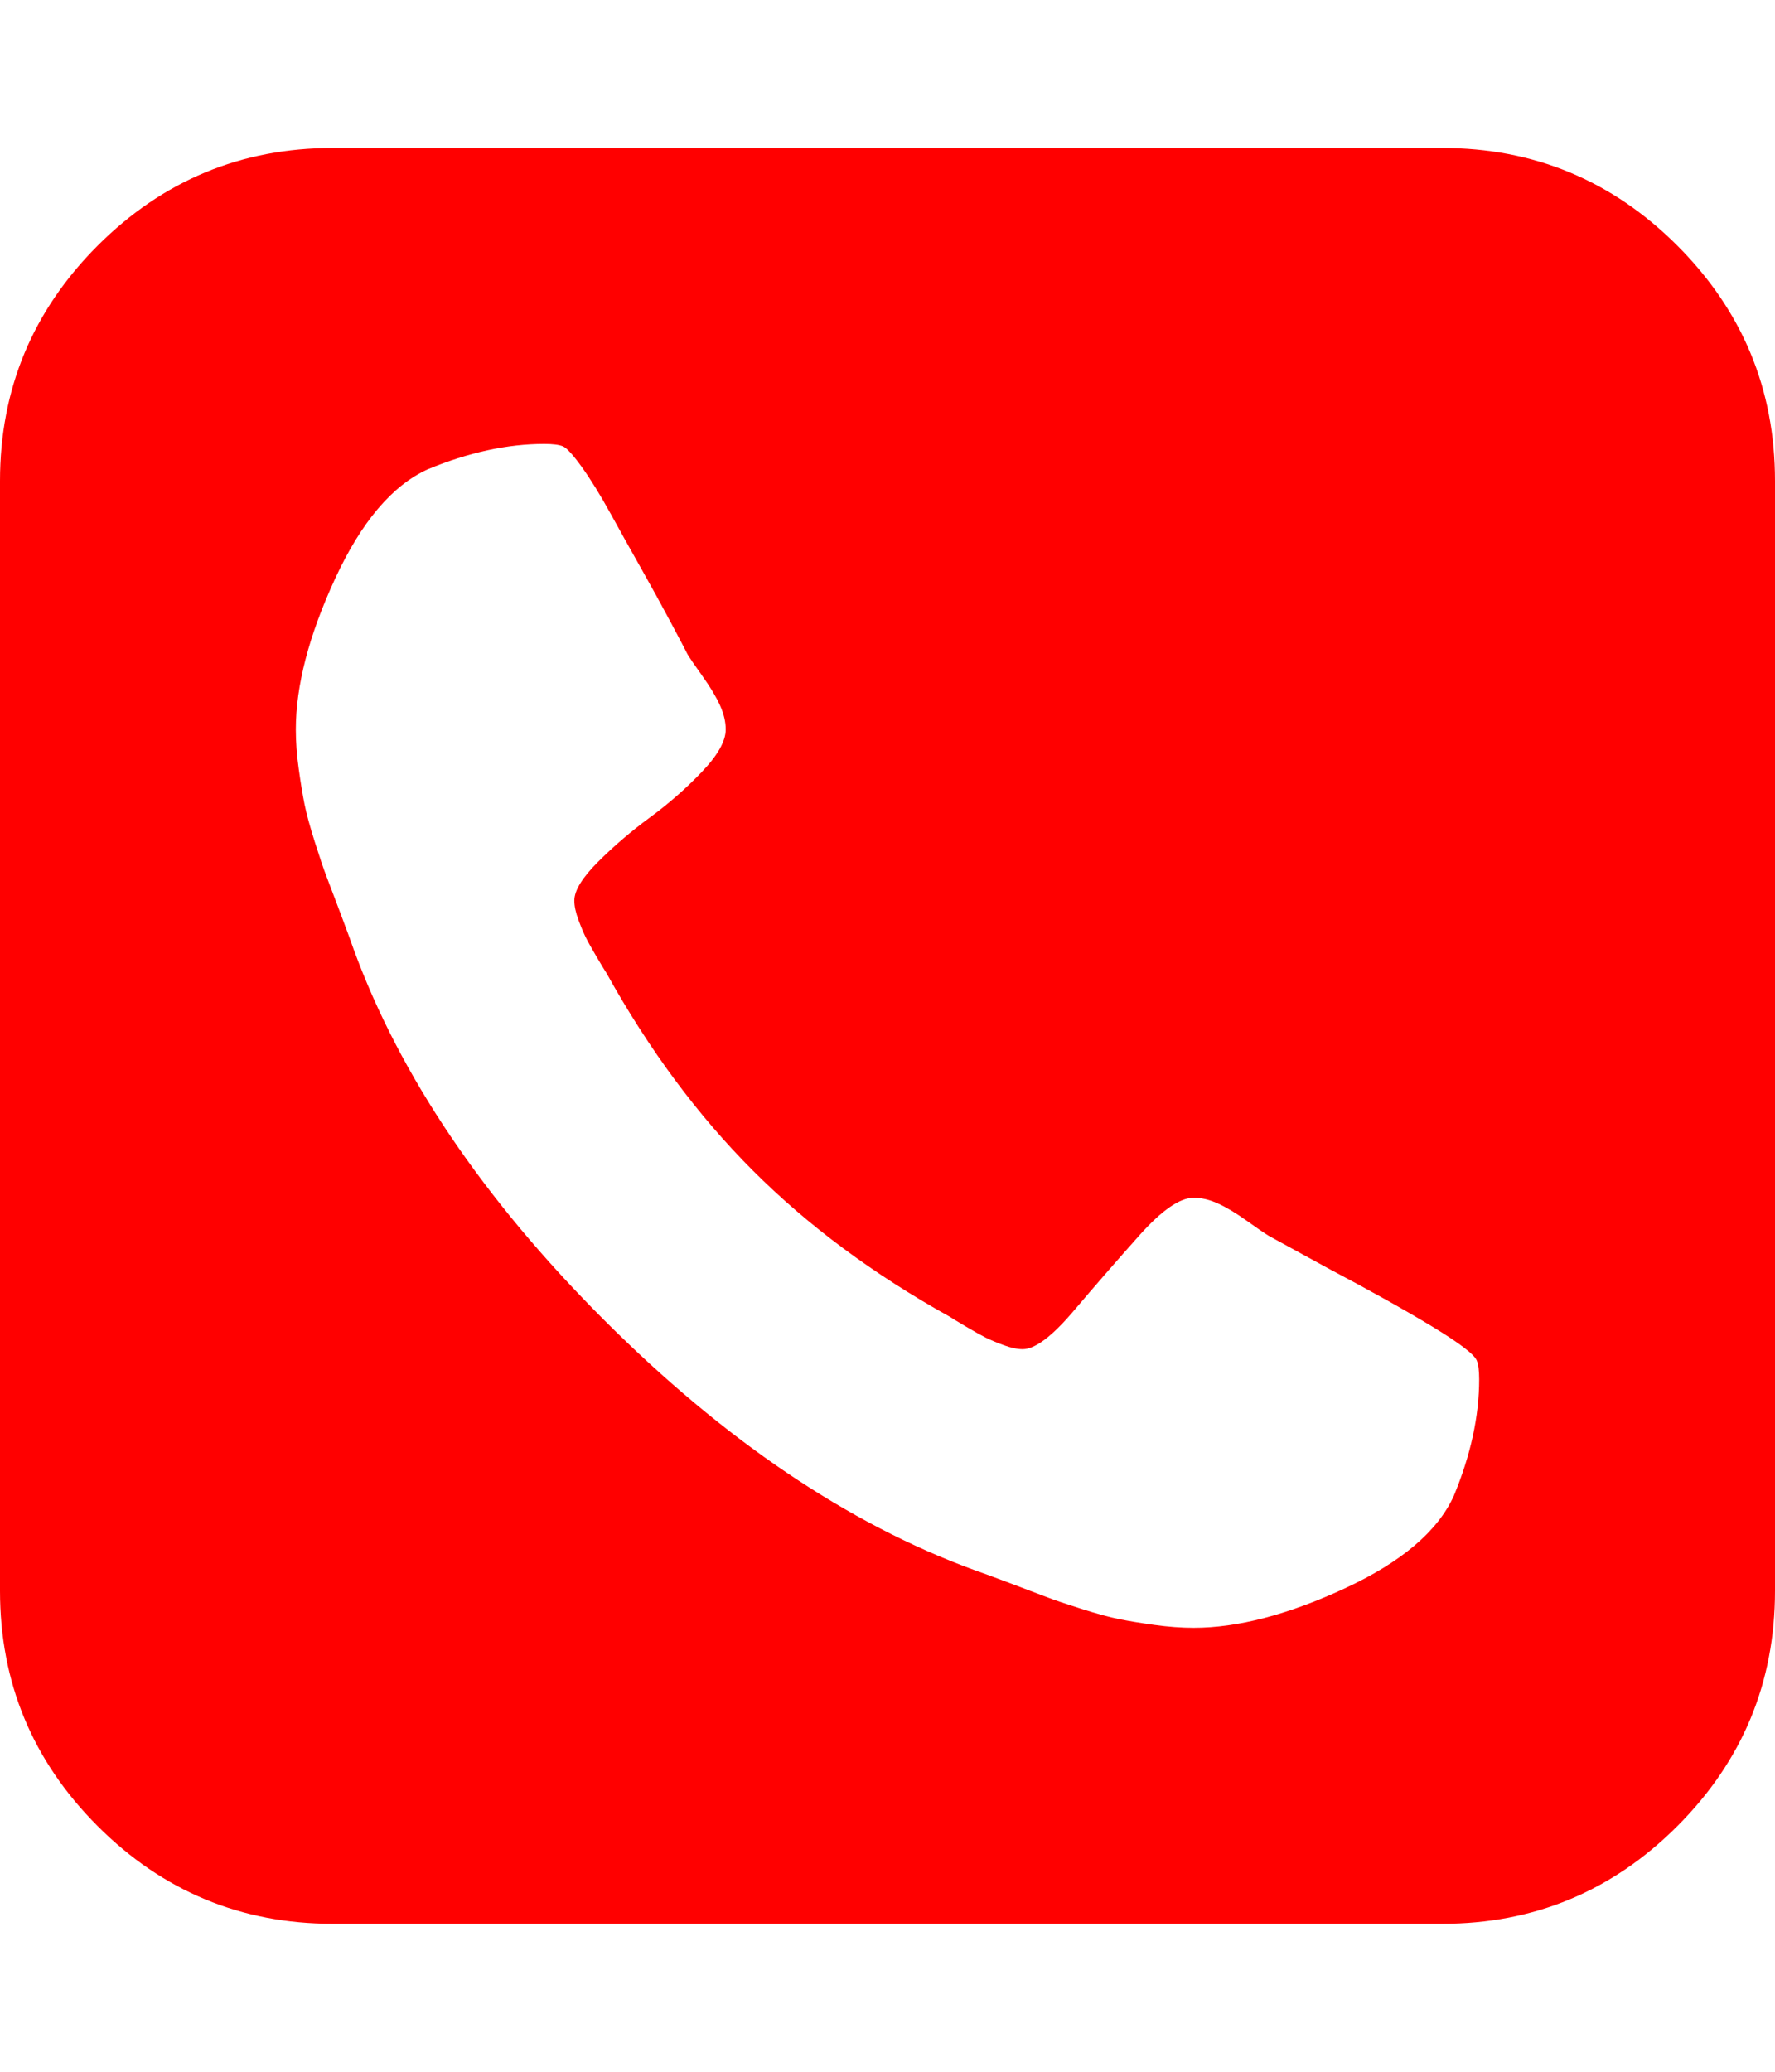 <svg xmlns="http://www.w3.org/2000/svg" viewBox="0 0 1536 1792"><path d="M1280 1193q0-11-2-16-3-8-38.5-29.5T1151 1098l-53-29q-5-3-19-13t-25-15-21-5q-18 0-47 32.5t-57 65.5-44 33q-7 0-16.5-3.5T853 1157t-17-9.5-14-8.5q-99-55-170.5-126.5T525 842q-2-3-8.5-14t-9.5-17-6.5-15.5T497 779q0-13 20.5-33.5t45-38.5 45-39.5T628 631q0-10-5-21t-15-25-13-19q-3-6-15-28.5T555 492t-26.5-47.5-25-40.5-16.5-18-16-2q-48 0-101 22-46 21-80 94.5T256 631q0 16 2.5 34t5 30.5 9 33 10 29.5 12.5 33 11 30q60 164 216.5 320.5T843 1358q6 2 30 11t33 12.5 29.5 10 33 9 30.5 5 34 2.5q57 0 130.5-34t94.5-80q22-53 22-101zm256-777v960q0 119-84.5 203.5T1248 1664H288q-119 0-203.5-84.5T0 1376V416q0-119 84.5-203.5T288 128h960q119 0 203.5 84.5T1536 416z" fill="#f00"/></svg>